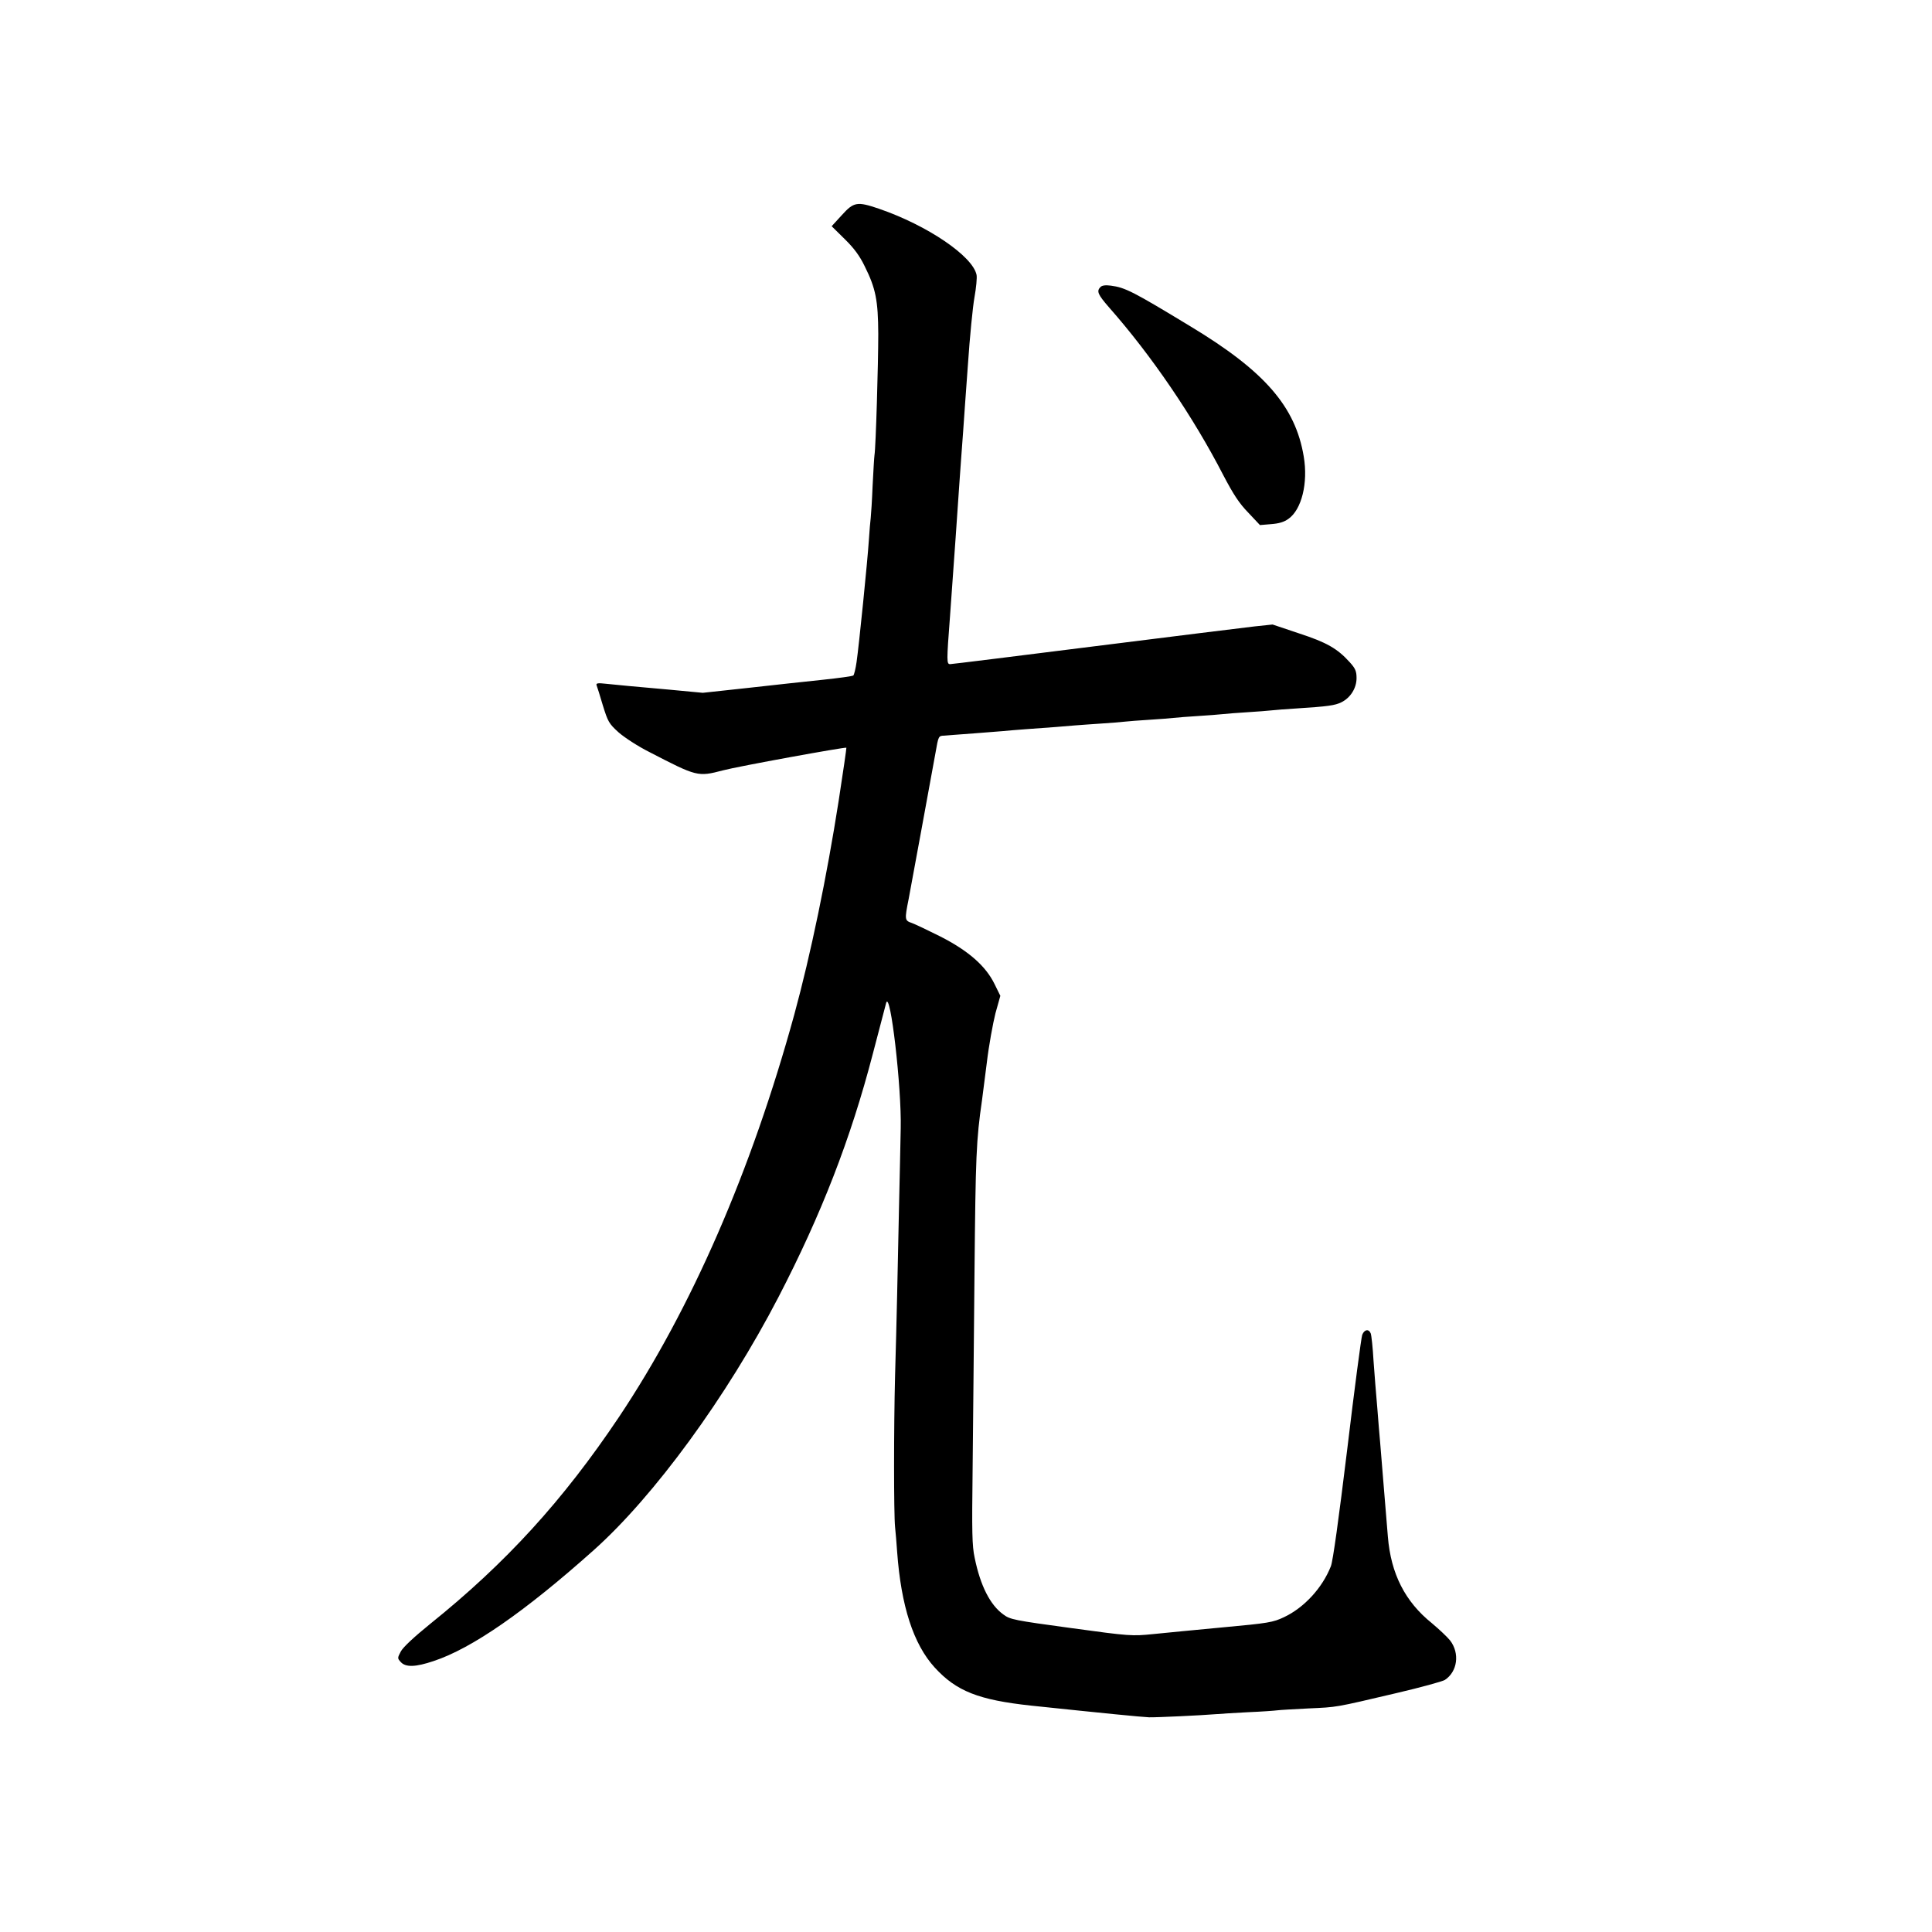<?xml version="1.0" standalone="no"?>
<!DOCTYPE svg PUBLIC "-//W3C//DTD SVG 20010904//EN"
 "http://www.w3.org/TR/2001/REC-SVG-20010904/DTD/svg10.dtd">
<svg version="1.0" xmlns="http://www.w3.org/2000/svg"
 width="1024pt" height="1024pt" viewBox="0 0 1024 1024"
 preserveAspectRatio="xMidYMid meet">
<g transform="translate(0,1024) scale(0.1,-0.1)"
fill="#000000" stroke="none">
<path d="M4462 9100 l-54 -59 70 -69 c49 -48 79 -89 105 -143 59 -118 71 -182
72 -359 0 -158 -13 -601 -20 -642 -2 -13 -6 -86 -10 -163 -3 -77 -8 -153 -10
-170 -2 -16 -7 -70 -10 -120 -7 -108 -52 -554 -65 -644 -5 -35 -13 -67 -17
-71 -4 -4 -78 -14 -163 -23 -85 -9 -263 -28 -395 -43 l-240 -26 -180 17 c-203
18 -257 23 -334 31 -42 5 -53 3 -49 -8 3 -7 18 -55 33 -106 27 -87 32 -97 84
-144 31 -27 103 -74 161 -103 255 -132 258 -133 392 -98 78 21 650 125 654
120 1 -1 -17 -128 -41 -282 -63 -403 -148 -813 -235 -1132 -228 -830 -545
-1558 -929 -2133 -297 -443 -599 -774 -1001 -1097 -84 -68 -142 -122 -155
-145 -19 -36 -19 -37 -1 -57 26 -29 79 -27 174 5 203 67 484 262 849 588 320
286 704 811 979 1341 227 438 383 839 500 1289 36 138 68 260 71 271 22 69 82
-449 77 -665 -1 -80 -6 -266 -9 -415 -7 -343 -13 -622 -21 -898 -7 -271 -7
-730 0 -800 3 -28 8 -88 11 -132 21 -287 86 -489 199 -613 115 -126 233 -172
510 -202 390 -41 583 -60 626 -62 41 -1 275 10 360 17 19 2 94 6 165 10 72 3
141 8 155 10 14 2 88 6 165 10 155 7 137 4 465 81 129 30 245 62 258 70 67 44
80 141 28 209 -15 19 -59 60 -97 92 -142 114 -217 262 -233 458 -3 39 -13 153
-21 255 -8 102 -17 212 -20 245 -3 33 -10 115 -15 182 -6 67 -15 180 -20 250
-4 70 -11 136 -15 146 -10 25 -34 21 -45 -8 -5 -13 -41 -285 -79 -603 -46
-377 -76 -594 -87 -623 -45 -115 -142 -220 -248 -270 -59 -28 -83 -32 -322
-54 -143 -13 -310 -30 -373 -36 -110 -11 -121 -11 -434 32 -301 41 -323 45
-359 72 -70 50 -122 153 -152 300 -14 64 -15 137 -11 464 2 213 7 683 10 1043
6 628 9 705 40 920 2 14 13 102 25 195 11 94 33 212 46 264 l26 93 -31 63
c-47 96 -139 176 -286 251 -66 33 -135 66 -152 72 -38 13 -39 17 -17 127 17
90 116 630 142 773 16 92 16 92 47 93 16 1 39 3 50 4 11 1 65 5 120 9 55 4
118 9 140 11 22 2 76 7 120 10 138 10 208 15 260 20 28 2 91 7 140 10 50 3
106 8 125 10 19 2 78 7 130 10 52 3 111 8 130 10 19 2 78 7 130 10 52 3 111 8
130 10 19 2 78 7 130 10 52 3 111 8 130 10 19 2 78 7 130 10 171 11 205 16
240 33 48 24 80 75 80 128 0 36 -6 51 -36 84 -66 73 -122 105 -269 153 l-140
47 -95 -10 c-52 -6 -433 -53 -846 -105 -413 -52 -759 -95 -768 -95 -19 0 -19
14 -1 250 2 30 7 93 10 140 3 47 8 110 10 140 2 30 7 93 10 140 3 47 8 112 10
145 2 33 7 98 10 145 3 47 8 110 10 140 2 30 7 91 10 135 3 44 14 202 25 350
10 149 26 311 35 360 9 50 14 103 11 118 -20 99 -259 262 -518 351 -115 39
-133 36 -196 -34z"/>
<path d="M5833 8719 c-22 -22 -15 -39 45 -108 226 -256 447 -581 606 -890 53
-101 84 -149 132 -198 l62 -66 59 5 c41 3 69 11 92 28 70 49 105 190 81 331
-44 264 -207 452 -600 689 -305 185 -346 206 -422 216 -29 4 -47 1 -55 -7z"/>
</g>
</svg>
